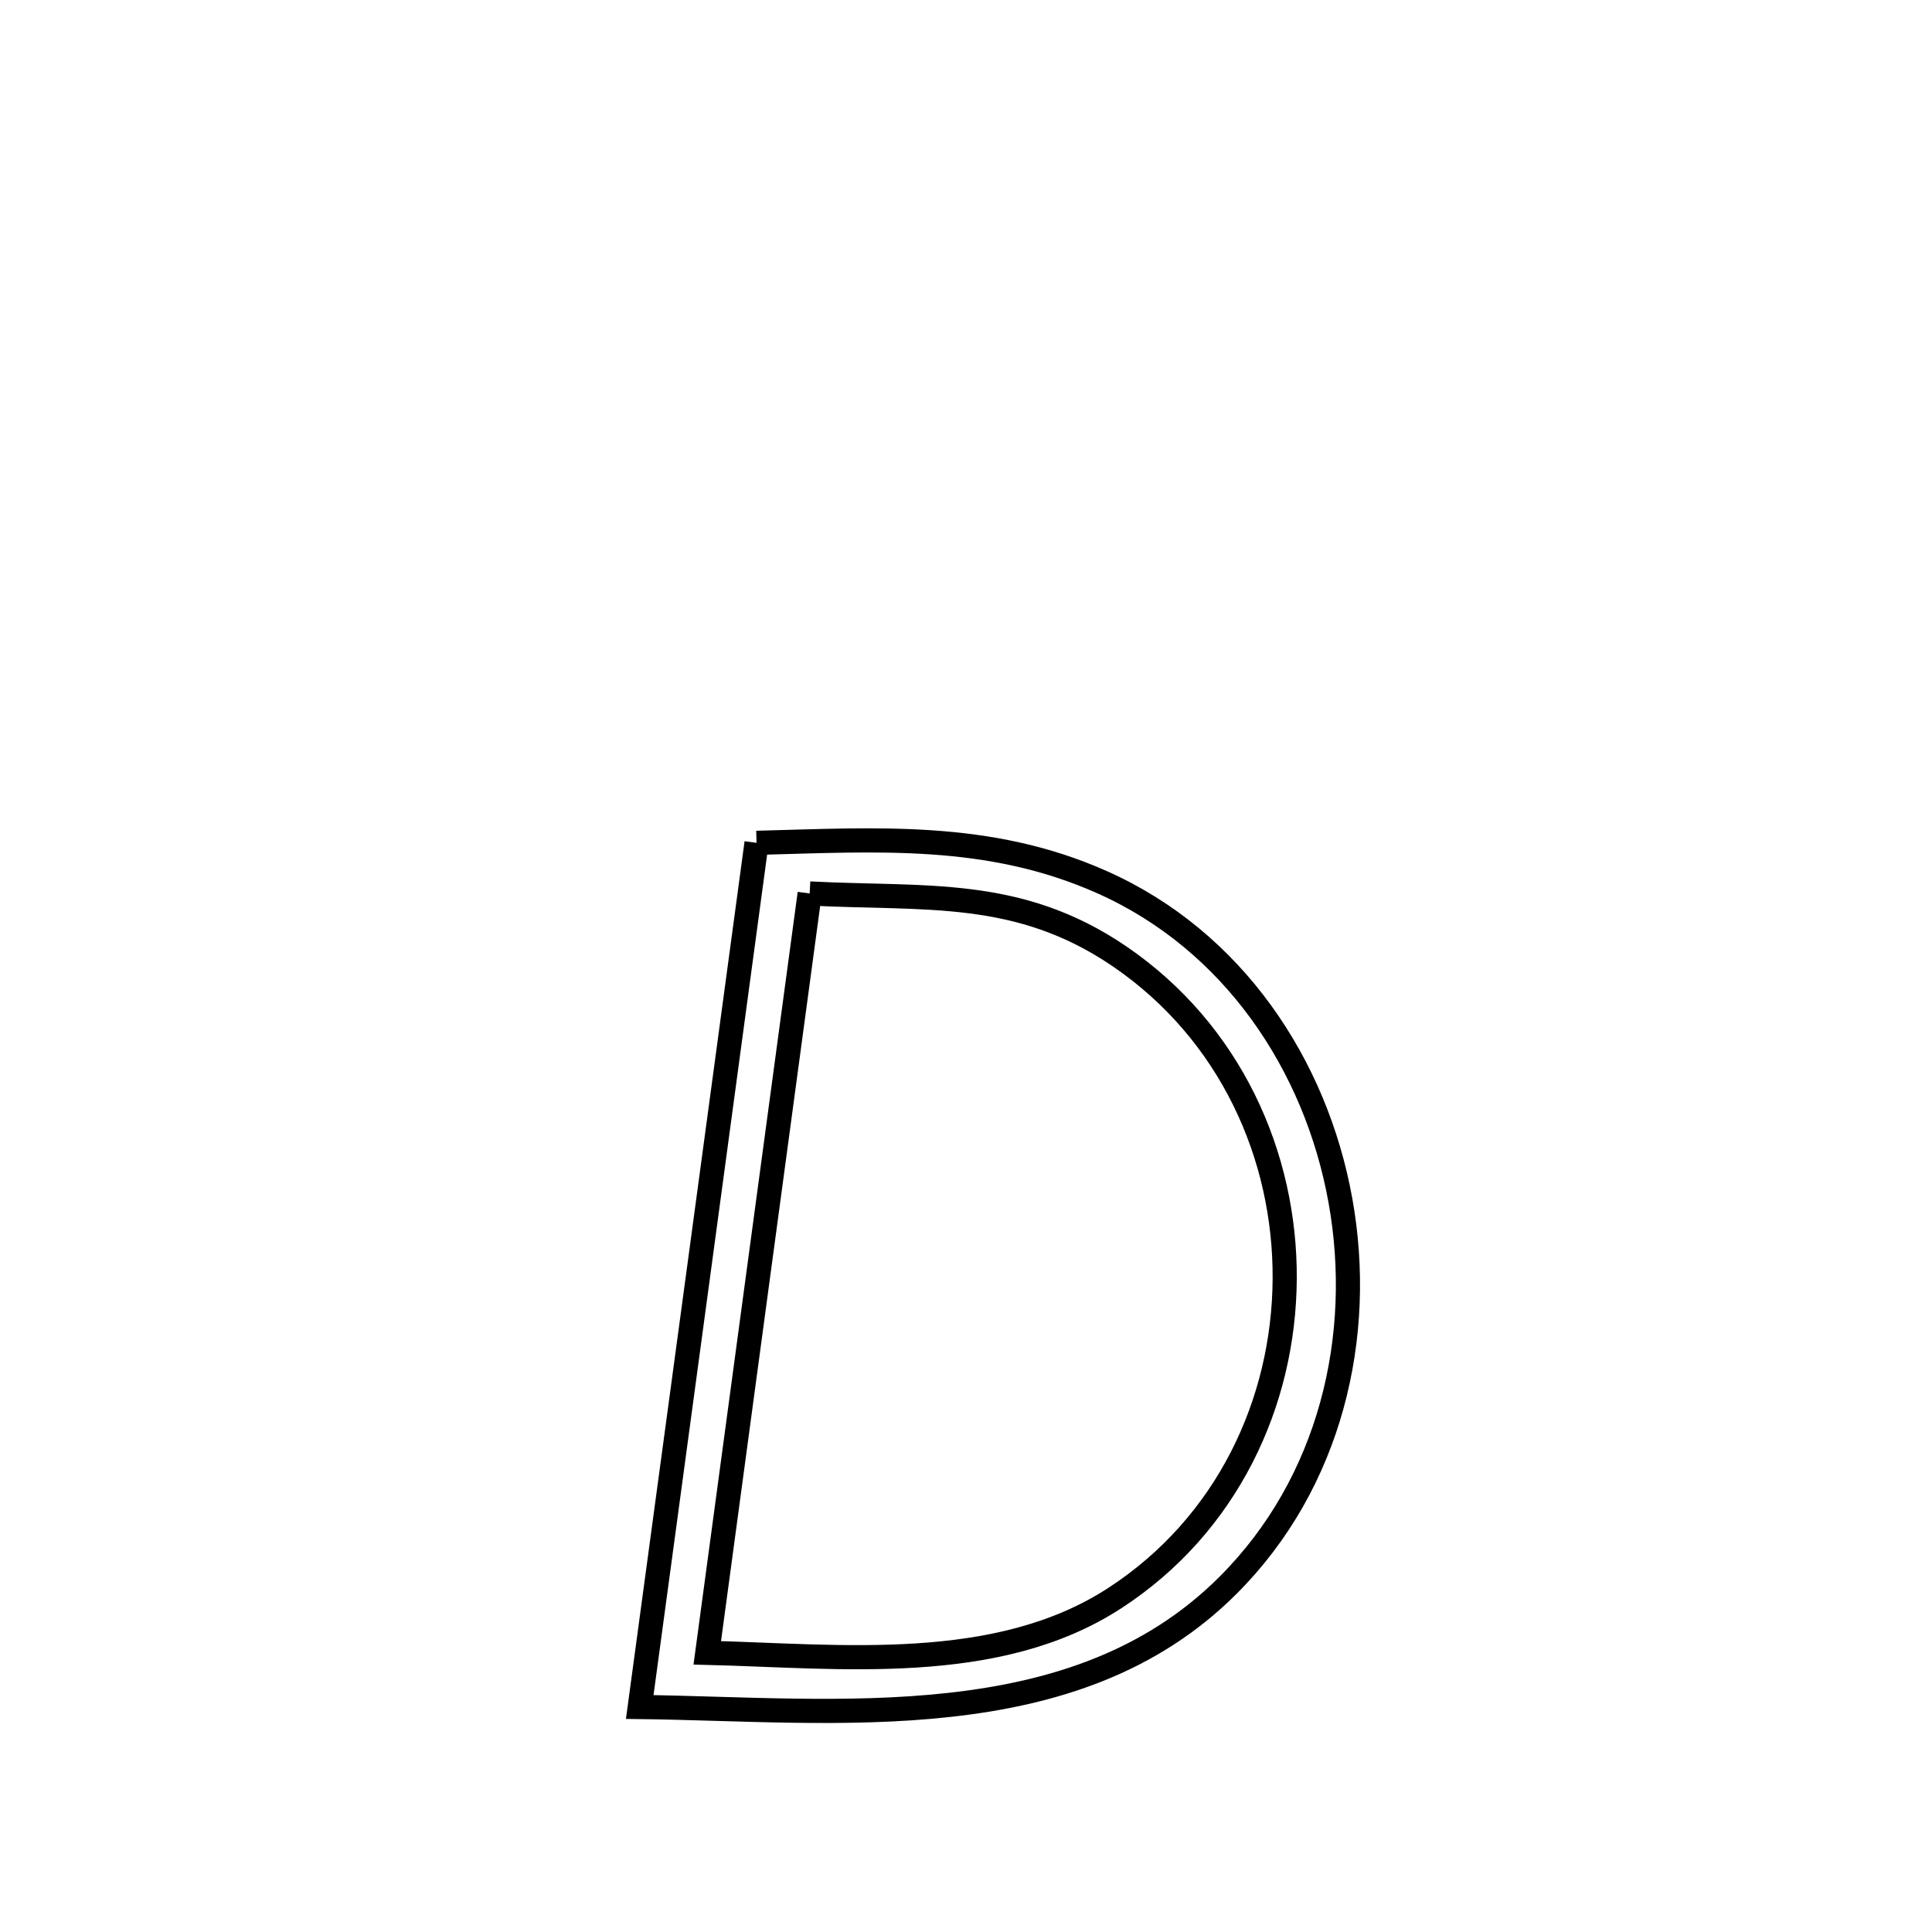<svg xmlns="http://www.w3.org/2000/svg" viewBox="0.0 0.0 24.0 24.0" height="200px" width="200px"><path fill="none" stroke="black" stroke-width=".3" stroke-opacity="1.0"  filling="0" d="M9.398 10.47 L9.398 10.47 C10.886 10.432 12.276 10.33 13.686 10.957 C15.319 11.682 16.348 13.229 16.651 14.913 C16.954 16.596 16.531 18.418 15.256 19.692 C14.298 20.651 13.083 21.036 11.801 21.178 C10.518 21.321 9.17 21.22 7.947 21.205 L7.947 21.205 C8.189 19.416 8.431 17.627 8.673 15.838 C8.914 14.049 9.156 12.259 9.398 10.47 L9.398 10.47"></path>
<path fill="none" stroke="black" stroke-width=".3" stroke-opacity="1.0"  filling="0" d="M10.058 11.099 L10.058 11.099 C11.494 11.174 12.648 11.022 13.907 11.88 C15.285 12.82 15.969 14.358 15.959 15.888 C15.95 17.419 15.247 18.942 13.85 19.851 C12.383 20.807 10.424 20.572 8.786 20.532 L8.786 20.532 C8.998 18.96 9.21 17.388 9.422 15.815 C9.634 14.243 9.846 12.671 10.058 11.099 L10.058 11.099"></path></svg>